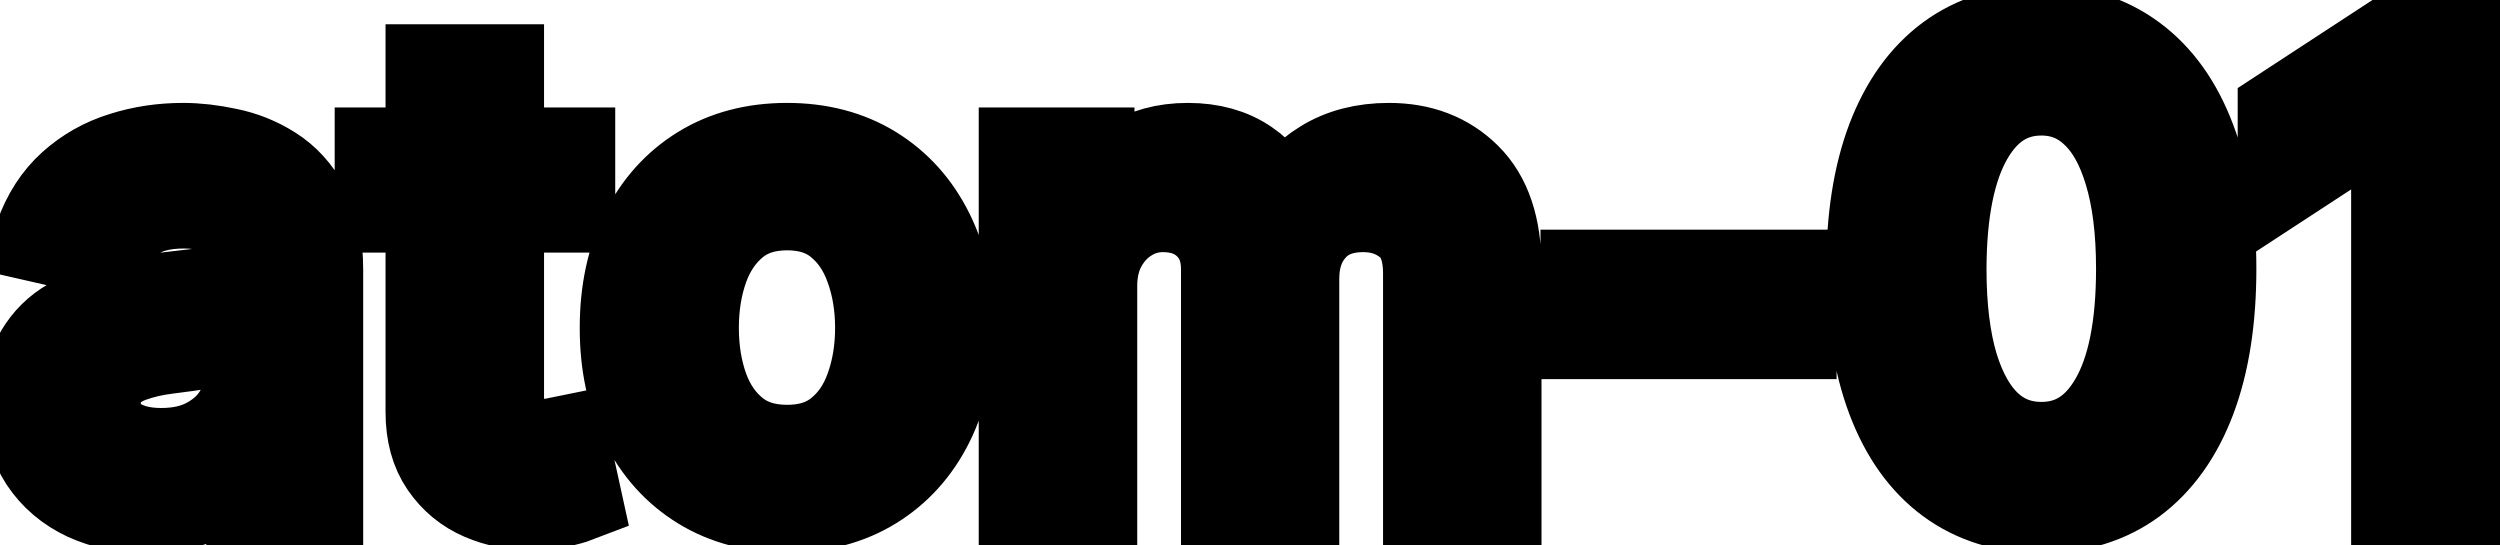 <svg viewBox="0 0 55 12" fill="none" stroke-width="2" stroke="currentColor" aria-hidden="true">
  <path d="M3.222 11.169C2.738 11.169 2.3 11.079 1.909 10.901C1.518 10.718 1.208 10.455 0.979 10.11C0.754 9.765 0.641 9.343 0.641 8.842C0.641 8.411 0.724 8.057 0.89 7.778C1.056 7.5 1.279 7.28 1.561 7.117C1.843 6.955 2.158 6.832 2.506 6.749C2.854 6.666 3.208 6.603 3.57 6.56C4.027 6.507 4.398 6.464 4.683 6.431C4.968 6.395 5.175 6.337 5.305 6.257C5.434 6.178 5.499 6.048 5.499 5.869V5.835C5.499 5.4 5.376 5.064 5.131 4.825C4.889 4.587 4.527 4.467 4.047 4.467C3.546 4.467 3.152 4.578 2.864 4.8C2.579 5.019 2.381 5.263 2.272 5.531L0.875 5.213C1.041 4.749 1.283 4.375 1.601 4.089C1.922 3.801 2.292 3.592 2.71 3.463C3.127 3.33 3.566 3.264 4.027 3.264C4.332 3.264 4.655 3.301 4.996 3.374C5.341 3.443 5.663 3.572 5.961 3.761C6.263 3.95 6.509 4.22 6.702 4.572C6.894 4.92 6.99 5.372 6.99 5.929V11H5.538V9.956H5.479C5.383 10.148 5.238 10.337 5.046 10.523C4.854 10.708 4.607 10.863 4.305 10.985C4.004 11.108 3.643 11.169 3.222 11.169ZM3.545 9.976C3.956 9.976 4.307 9.895 4.599 9.732C4.894 9.57 5.117 9.358 5.27 9.096C5.426 8.831 5.504 8.547 5.504 8.246V7.261C5.451 7.314 5.348 7.364 5.195 7.411C5.046 7.454 4.875 7.492 4.683 7.525C4.491 7.555 4.304 7.583 4.121 7.609C3.939 7.633 3.787 7.652 3.664 7.669C3.376 7.705 3.112 7.767 2.874 7.853C2.638 7.939 2.449 8.063 2.307 8.226C2.168 8.385 2.098 8.597 2.098 8.862C2.098 9.23 2.234 9.509 2.506 9.697C2.777 9.883 3.124 9.976 3.545 9.976ZM12.535 3.364V4.557H8.363V3.364H12.535ZM9.482 1.534H10.969V8.758C10.969 9.046 11.012 9.263 11.098 9.409C11.184 9.552 11.295 9.649 11.431 9.702C11.57 9.752 11.721 9.777 11.883 9.777C12.003 9.777 12.107 9.769 12.197 9.752C12.286 9.736 12.356 9.722 12.405 9.712L12.674 10.94C12.588 10.973 12.465 11.007 12.306 11.04C12.147 11.076 11.948 11.096 11.709 11.099C11.318 11.106 10.954 11.037 10.616 10.891C10.277 10.745 10.004 10.519 9.795 10.214C9.586 9.91 9.482 9.527 9.482 9.066V1.534ZM17.314 11.154C16.598 11.154 15.973 10.99 15.439 10.662C14.906 10.334 14.491 9.875 14.196 9.285C13.901 8.695 13.754 8.005 13.754 7.217C13.754 6.424 13.901 5.732 14.196 5.138C14.491 4.545 14.906 4.085 15.439 3.756C15.973 3.428 16.598 3.264 17.314 3.264C18.029 3.264 18.654 3.428 19.188 3.756C19.721 4.085 20.136 4.545 20.431 5.138C20.726 5.732 20.873 6.424 20.873 7.217C20.873 8.005 20.726 8.695 20.431 9.285C20.136 9.875 19.721 10.334 19.188 10.662C18.654 10.99 18.029 11.154 17.314 11.154ZM17.319 9.906C17.783 9.906 18.167 9.784 18.472 9.538C18.777 9.293 19.002 8.967 19.148 8.559C19.297 8.151 19.372 7.702 19.372 7.212C19.372 6.724 19.297 6.277 19.148 5.869C19.002 5.458 18.777 5.129 18.472 4.88C18.167 4.631 17.783 4.507 17.319 4.507C16.851 4.507 16.463 4.631 16.155 4.88C15.85 5.129 15.623 5.458 15.474 5.869C15.328 6.277 15.255 6.724 15.255 7.212C15.255 7.702 15.328 8.151 15.474 8.559C15.623 8.967 15.85 9.293 16.155 9.538C16.463 9.784 16.851 9.906 17.319 9.906ZM22.532 11V3.364H23.959V4.607H24.054C24.213 4.186 24.473 3.857 24.834 3.622C25.196 3.384 25.628 3.264 26.132 3.264C26.642 3.264 27.07 3.384 27.415 3.622C27.763 3.861 28.02 4.189 28.185 4.607H28.265C28.447 4.199 28.737 3.874 29.135 3.632C29.532 3.387 30.006 3.264 30.557 3.264C31.249 3.264 31.814 3.481 32.252 3.915C32.693 4.35 32.913 5.004 32.913 5.879V11H31.427V6.018C31.427 5.501 31.286 5.127 31.004 4.895C30.722 4.663 30.386 4.547 29.995 4.547C29.511 4.547 29.135 4.696 28.866 4.994C28.598 5.289 28.464 5.669 28.464 6.133V11H26.982V5.924C26.982 5.51 26.853 5.177 26.594 4.925C26.336 4.673 25.999 4.547 25.585 4.547C25.303 4.547 25.043 4.621 24.805 4.771C24.569 4.916 24.379 5.12 24.233 5.382C24.09 5.644 24.019 5.947 24.019 6.292V11H22.532ZM39.405 6.053V7.341H34.891V6.053H39.405ZM44.911 11.169C44.125 11.166 43.454 10.959 42.897 10.548C42.341 10.137 41.915 9.538 41.62 8.753C41.325 7.967 41.177 7.021 41.177 5.914C41.177 4.81 41.325 3.867 41.62 3.085C41.918 2.303 42.346 1.706 42.902 1.295C43.462 0.884 44.132 0.679 44.911 0.679C45.69 0.679 46.358 0.886 46.914 1.3C47.471 1.711 47.897 2.308 48.192 3.09C48.49 3.869 48.64 4.81 48.64 5.914C48.64 7.024 48.492 7.972 48.197 8.758C47.902 9.54 47.476 10.138 46.919 10.553C46.363 10.963 45.693 11.169 44.911 11.169ZM44.911 9.842C45.6 9.842 46.139 9.505 46.527 8.832C46.918 8.16 47.113 7.187 47.113 5.914C47.113 5.069 47.024 4.355 46.845 3.771C46.669 3.185 46.416 2.741 46.084 2.439C45.756 2.134 45.365 1.982 44.911 1.982C44.225 1.982 43.686 2.32 43.295 2.996C42.904 3.672 42.707 4.645 42.703 5.914C42.703 6.763 42.791 7.48 42.967 8.067C43.146 8.65 43.4 9.093 43.728 9.394C44.056 9.692 44.45 9.842 44.911 9.842ZM54.266 0.818V11H52.725V2.359H52.665L50.229 3.95V2.479L52.77 0.818H54.266Z" fill="black"/>
</svg>
